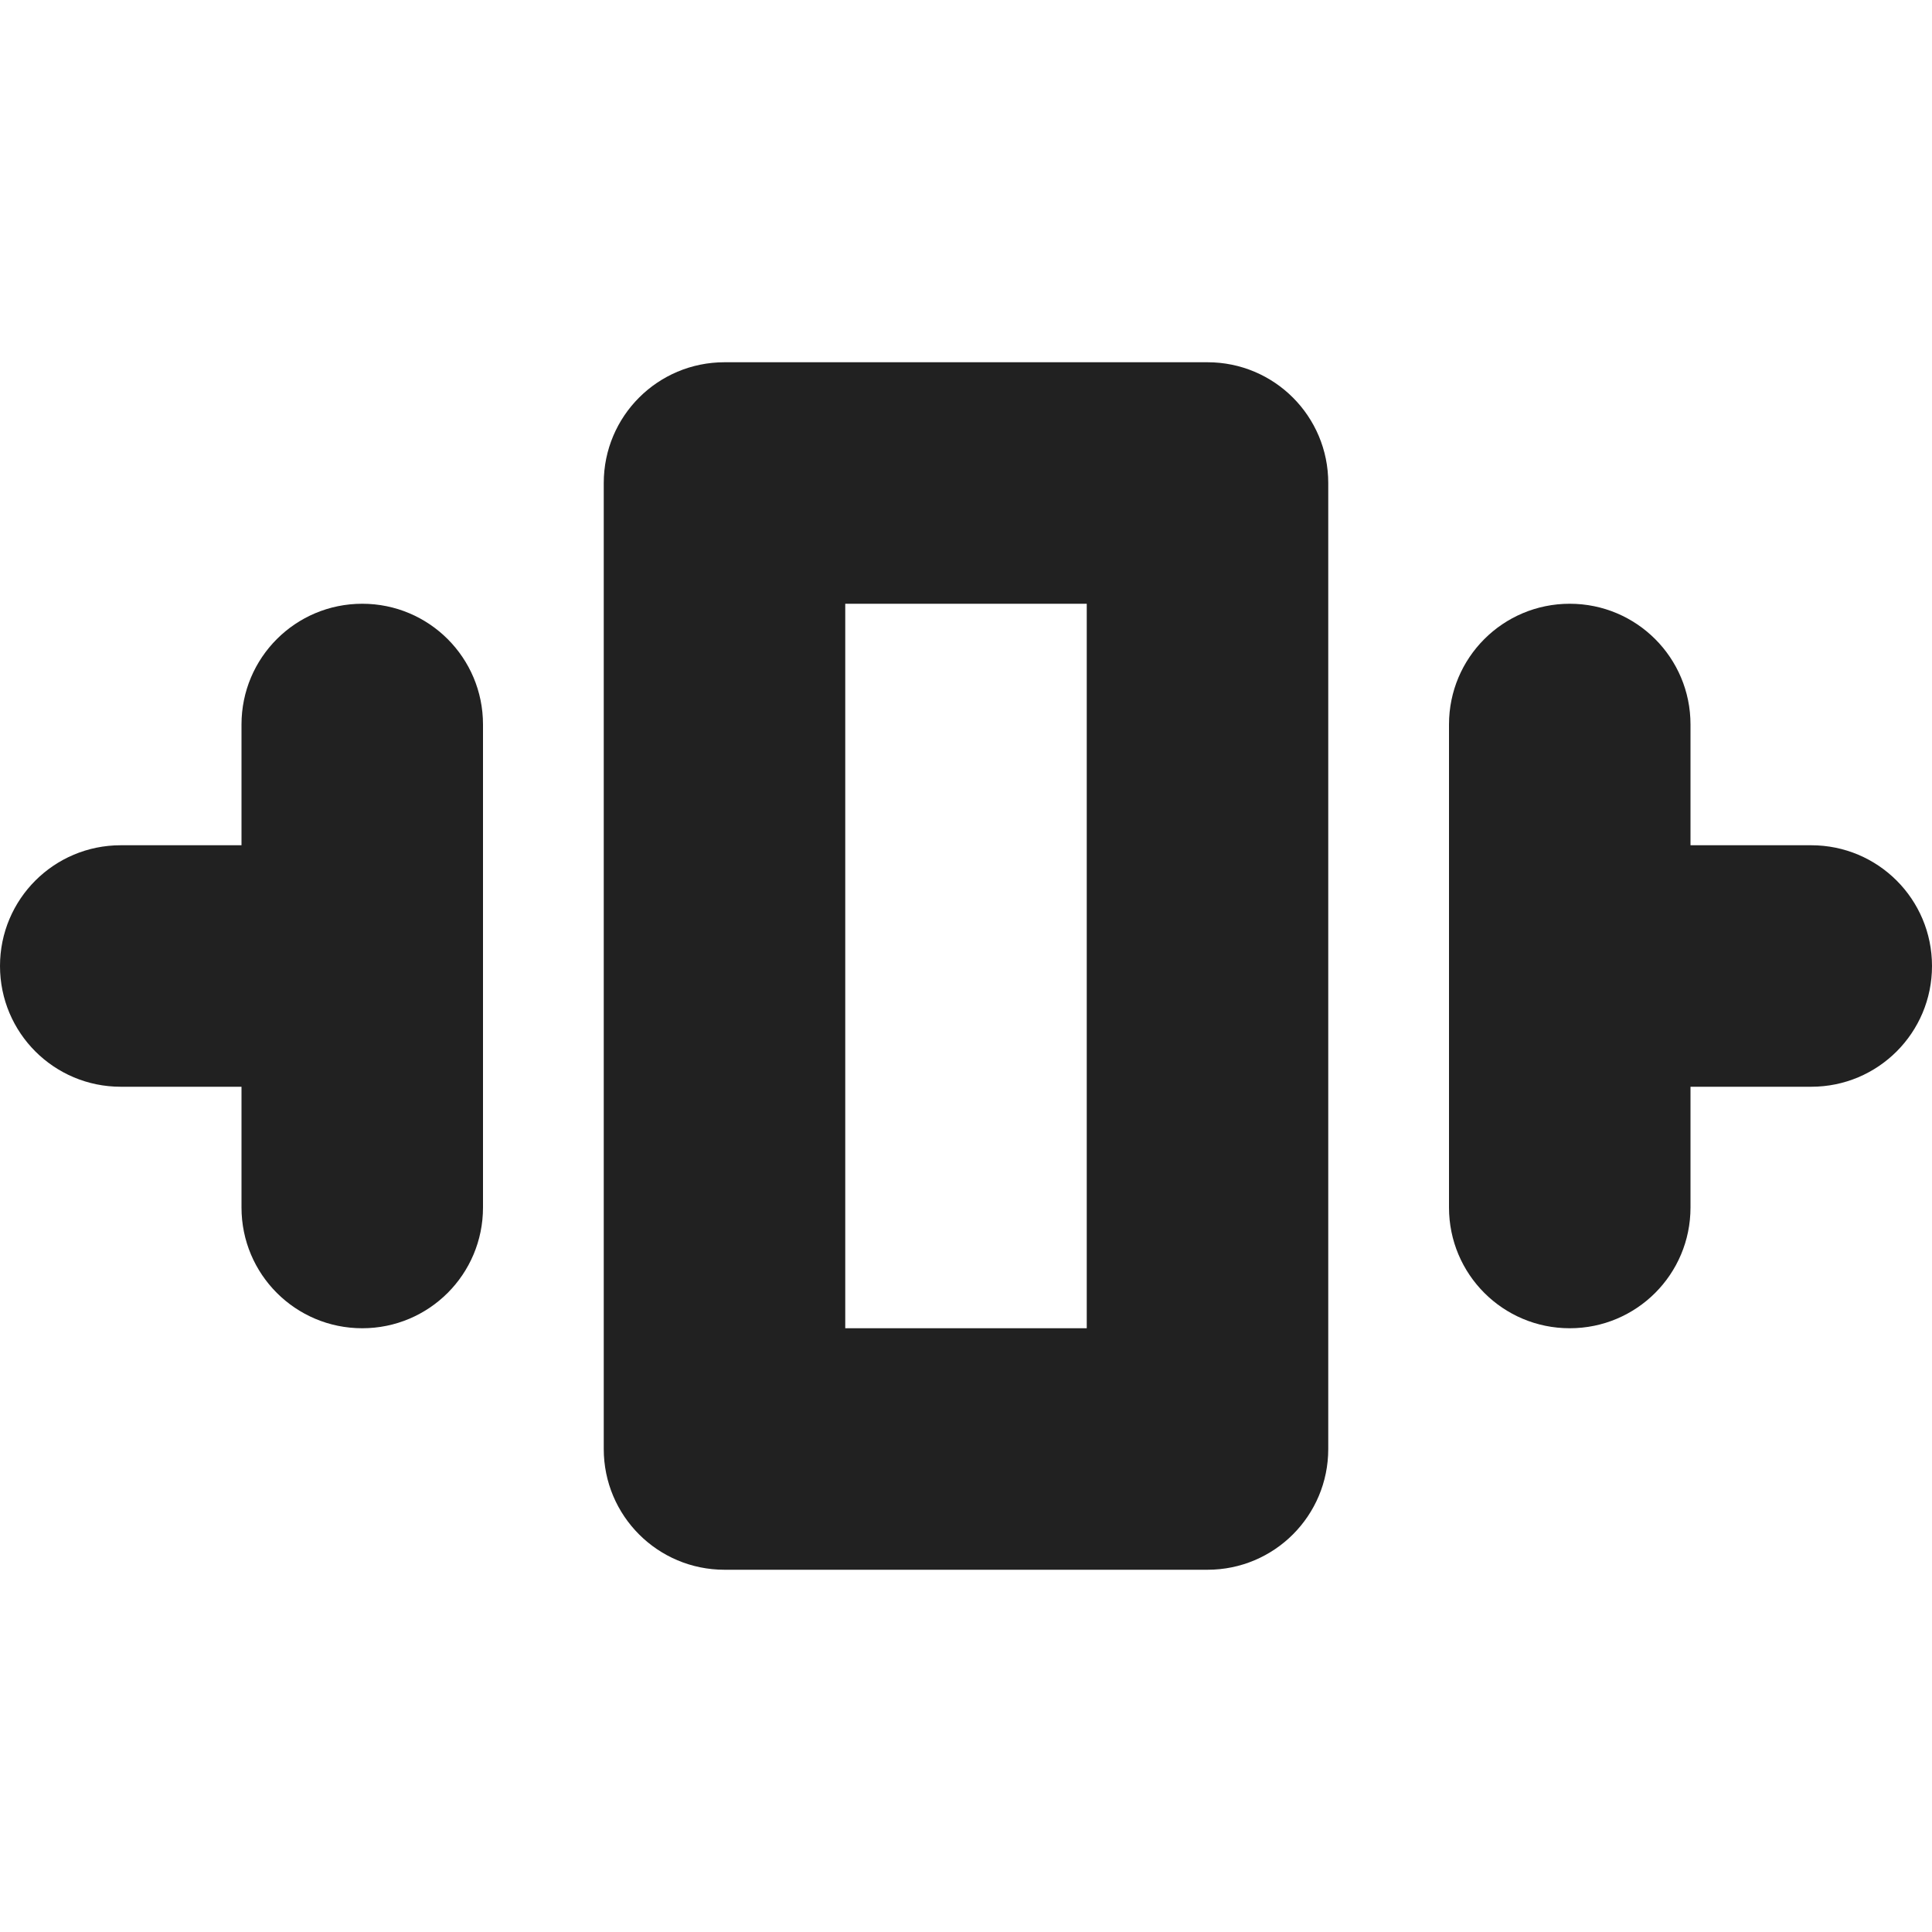 <?xml version="1.0" encoding="utf-8"?>
<!-- Generator: Adobe Illustrator 16.0.0, SVG Export Plug-In . SVG Version: 6.00 Build 0)  -->
<!DOCTYPE svg PUBLIC "-//W3C//DTD SVG 1.1//EN" "http://www.w3.org/Graphics/SVG/1.1/DTD/svg11.dtd">
<svg version="1.1" xmlns="http://www.w3.org/2000/svg" xmlns:xlink="http://www.w3.org/1999/xlink" x="0px" y="0px" width="16px"
	 height="16px" viewBox="0 0 16 16" enable-background="new 0 0 16 16" xml:space="preserve">
<g id="Layer_0_xA0_Image_1_">
</g>
<g id="Row_5_1_">
	<g id="crystal">
		<g>
			<path fill="#212121" d="M15,7h-1V6c0-0.553-0.447-1-1-1s-1,0.447-1,1v4c0,0.553,0.447,1,1,1s1-0.447,1-1V9h1c0.553,0,1-0.447,1-1
				S15.553,7,15,7z M3,5C2.447,5,2,5.447,2,6v1H1C0.447,7,0,7.447,0,8s0.447,1,1,1h1v1c0,0.553,0.447,1,1,1s1-0.447,1-1V6
				C4,5.447,3.553,5,3,5z M10,3H6C5.447,3,5,3.447,5,4v8c0,0.553,0.447,1,1,1h4c0.553,0,1-0.447,1-1V4C11,3.447,10.553,3,10,3z
				 M9,11H7V5h2V11z"/>
		</g>
	</g>
</g>
<g id="Row_4_1_">
</g>
<g id="Row_3_1_">
</g>
<g id="Row_2_1_">
</g>
<g id="Row_1_1_">
</g>
</svg>
